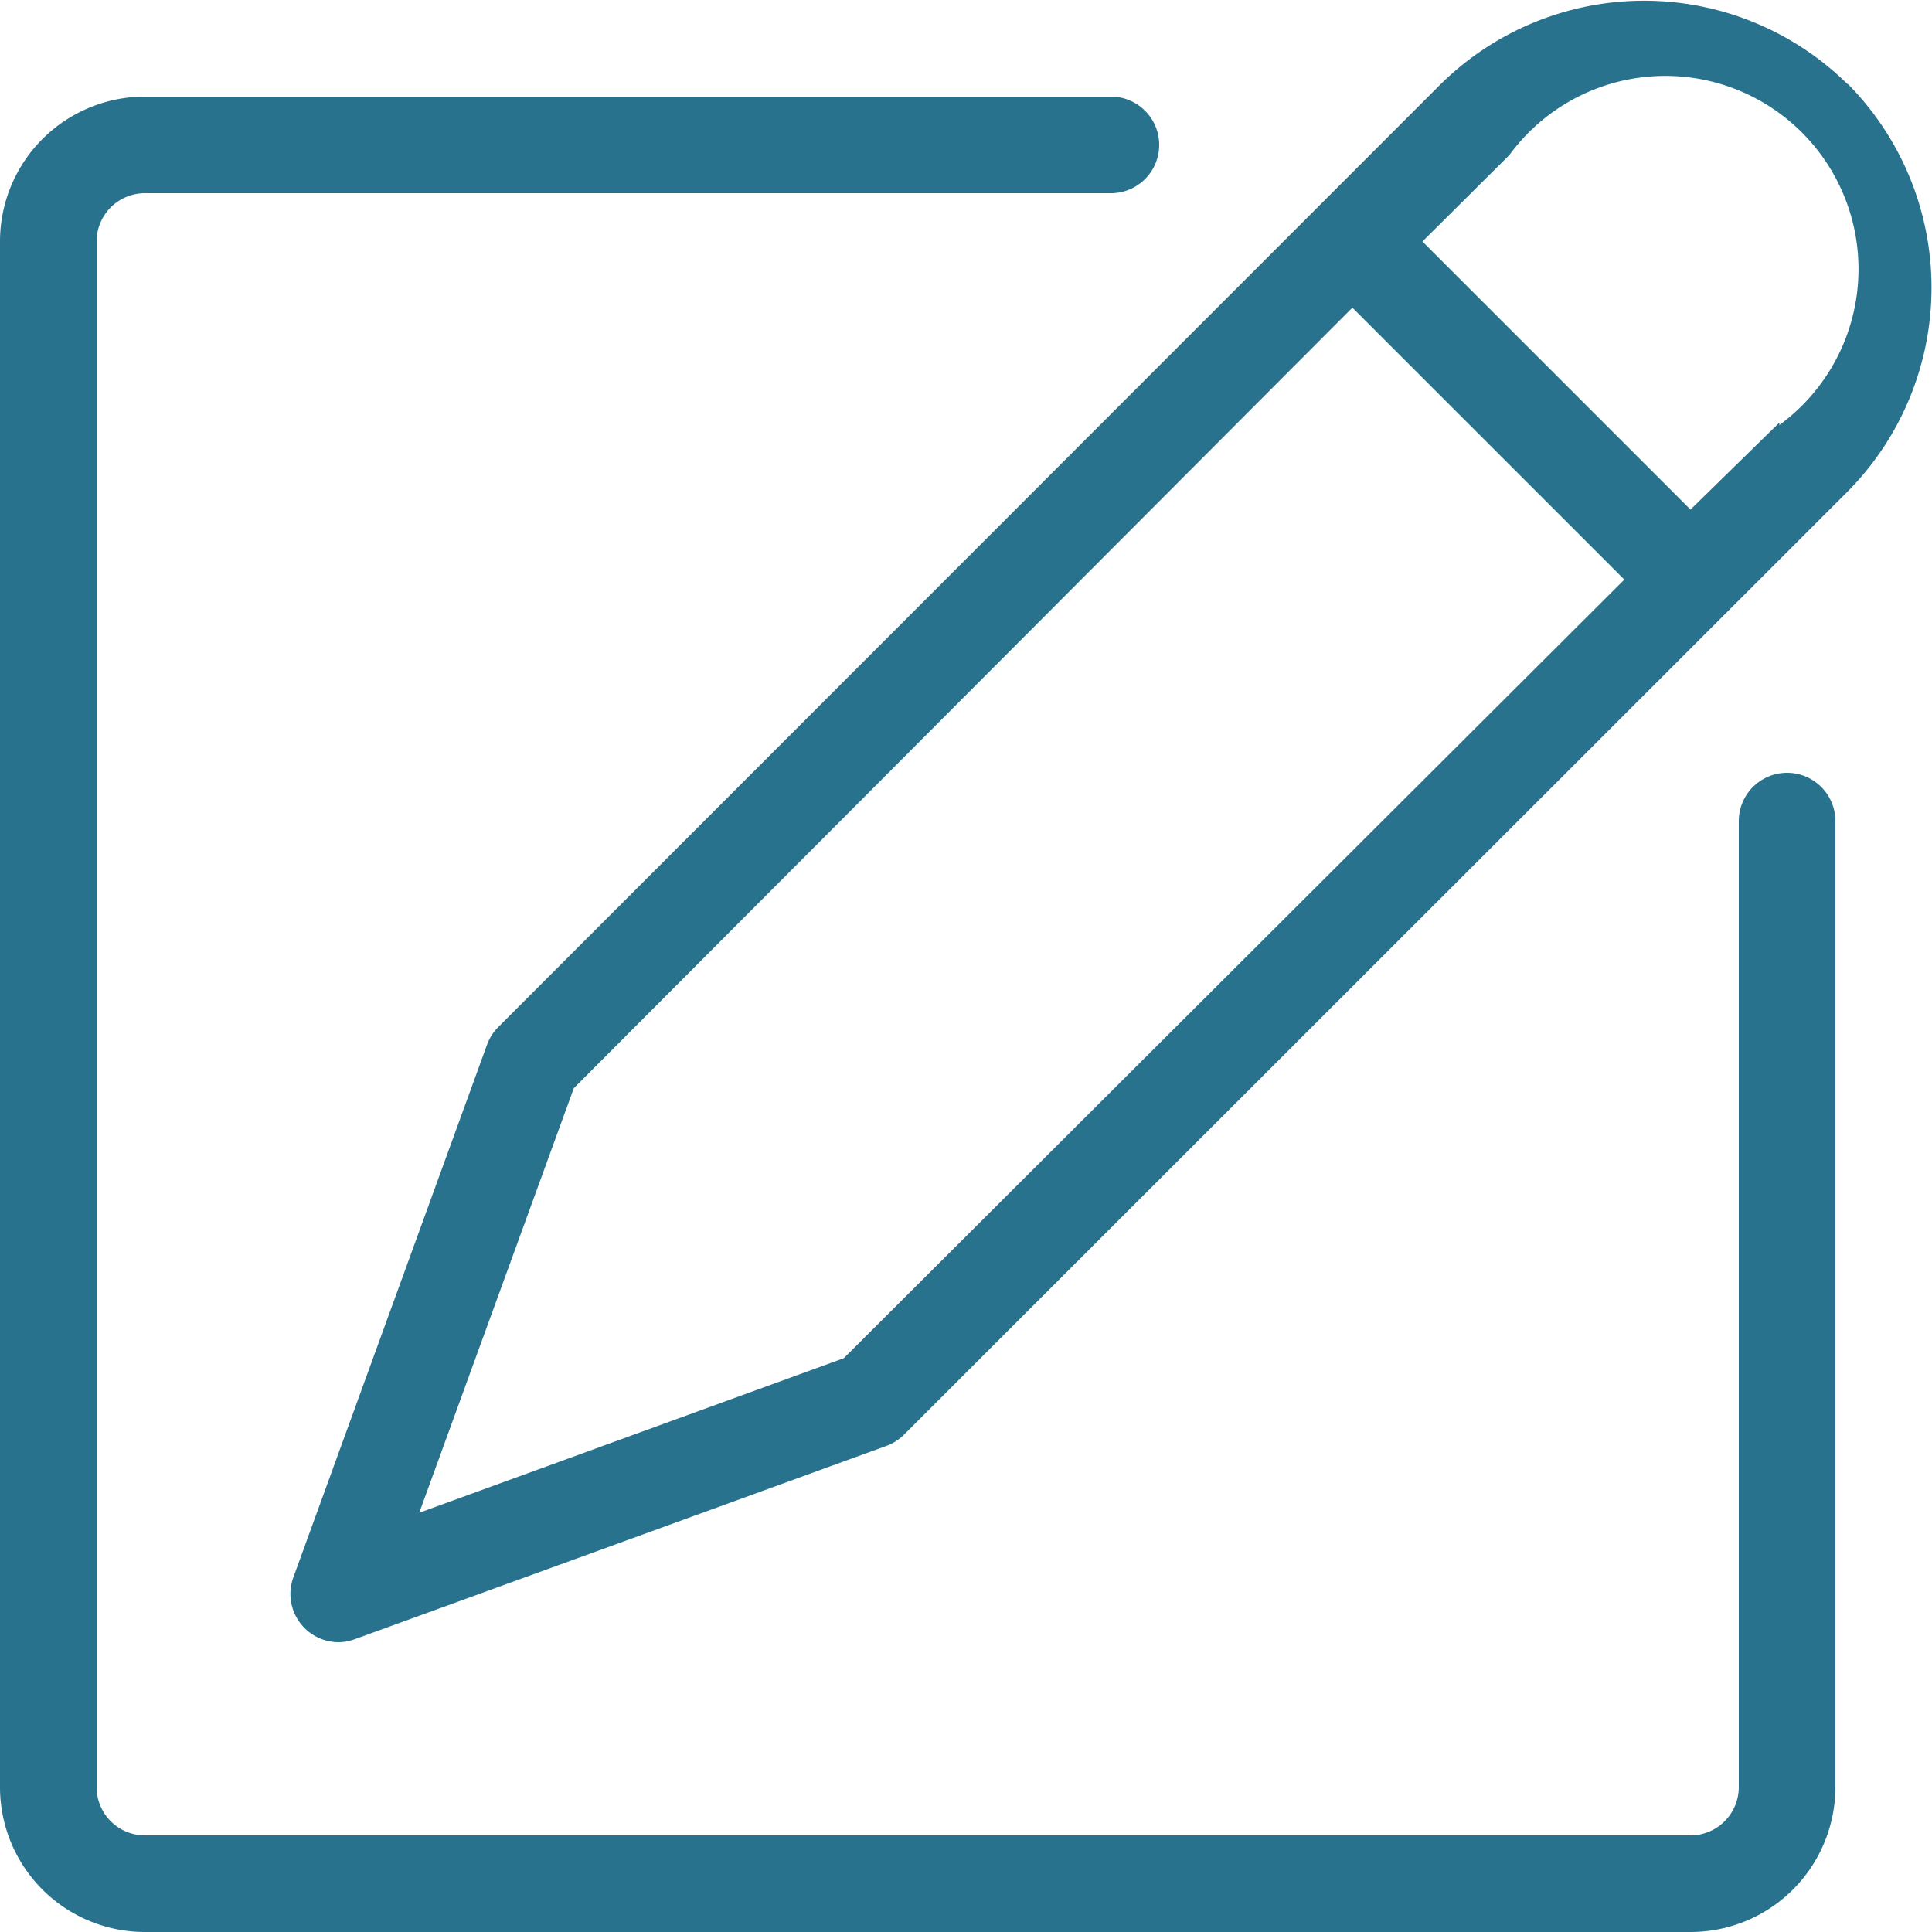 <svg viewBox="0 0 40 40" xmlns="http://www.w3.org/2000/svg"><path d="m38.25 1.74a6 6 0 0 0 -8.42 0l-19.52 19.53a1 1 0 0 0 -.23.37l-4 11a1 1 0 0 0  .92 1.36 1 1 0 0 0  .34-.06l11-4a1 1 0 0 0  .37-.23l19.55-19.54a6 6 0 0 0 0-8.43zm-20.78 26.38-8.79 3.2 3.2-8.79 16.12-16.16 5.63 5.63zm19.37-19.37-1.84 1.8-5.55-5.55 1.8-1.79a4 4 0 1 1 5.59 5.59z" fill="#28728d"/><path d="m35 40h-32a3 3 0 0 1 -3-3v-32a3 3 0 0 1 3-3h20a1 1 0 0 1 0 2h-20a1 1 0 0 0 -1 1v32a1 1 0 0 0 1 1h32a1 1 0 0 0 1-1v-20a1 1 0 0 1 2 0v20a3 3 0 0 1 -3 3z" fill="#28728d"/></svg>